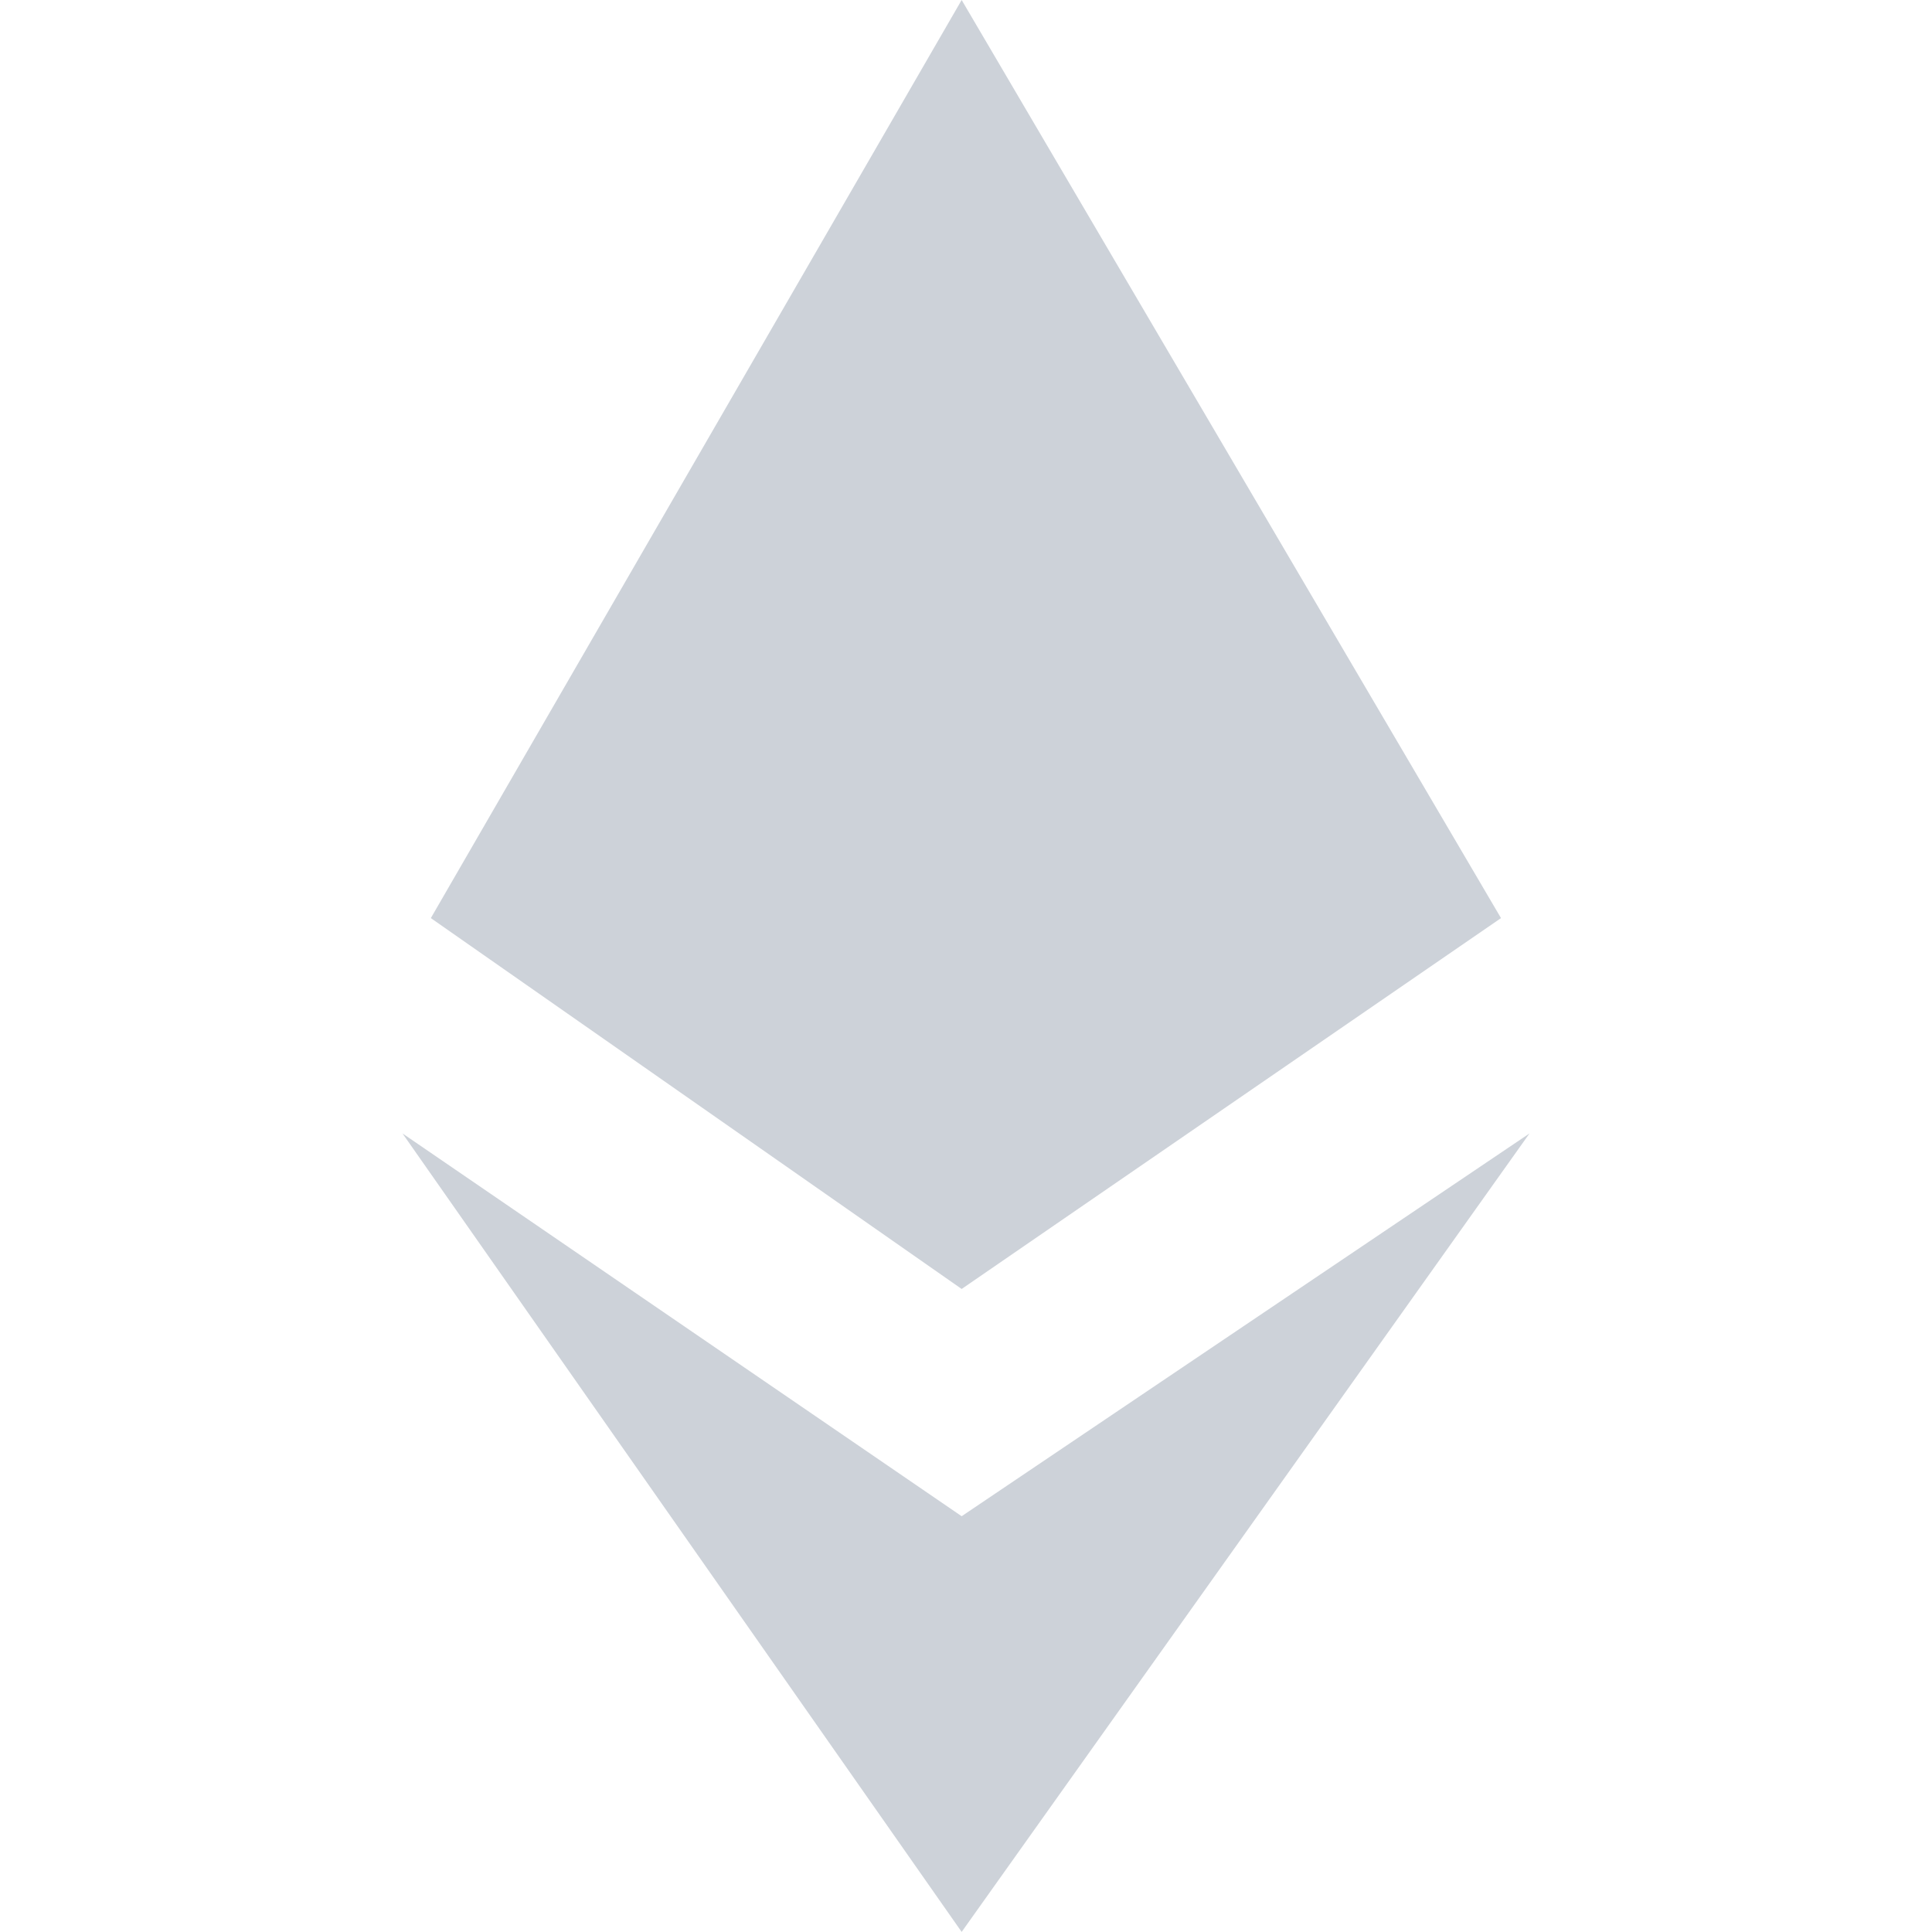 <svg width="24" height="24" viewBox="0 0 24 24" fill="none" xmlns="http://www.w3.org/2000/svg">
<path d="M5 14.08L11.946 18.835L19 14.08L11.946 23.999L5 14.08ZM5.352 11.405L11.946 0L18.646 11.405L11.946 16.012L5.352 11.405Z" fill="#cdd2d9"/>
</svg>
